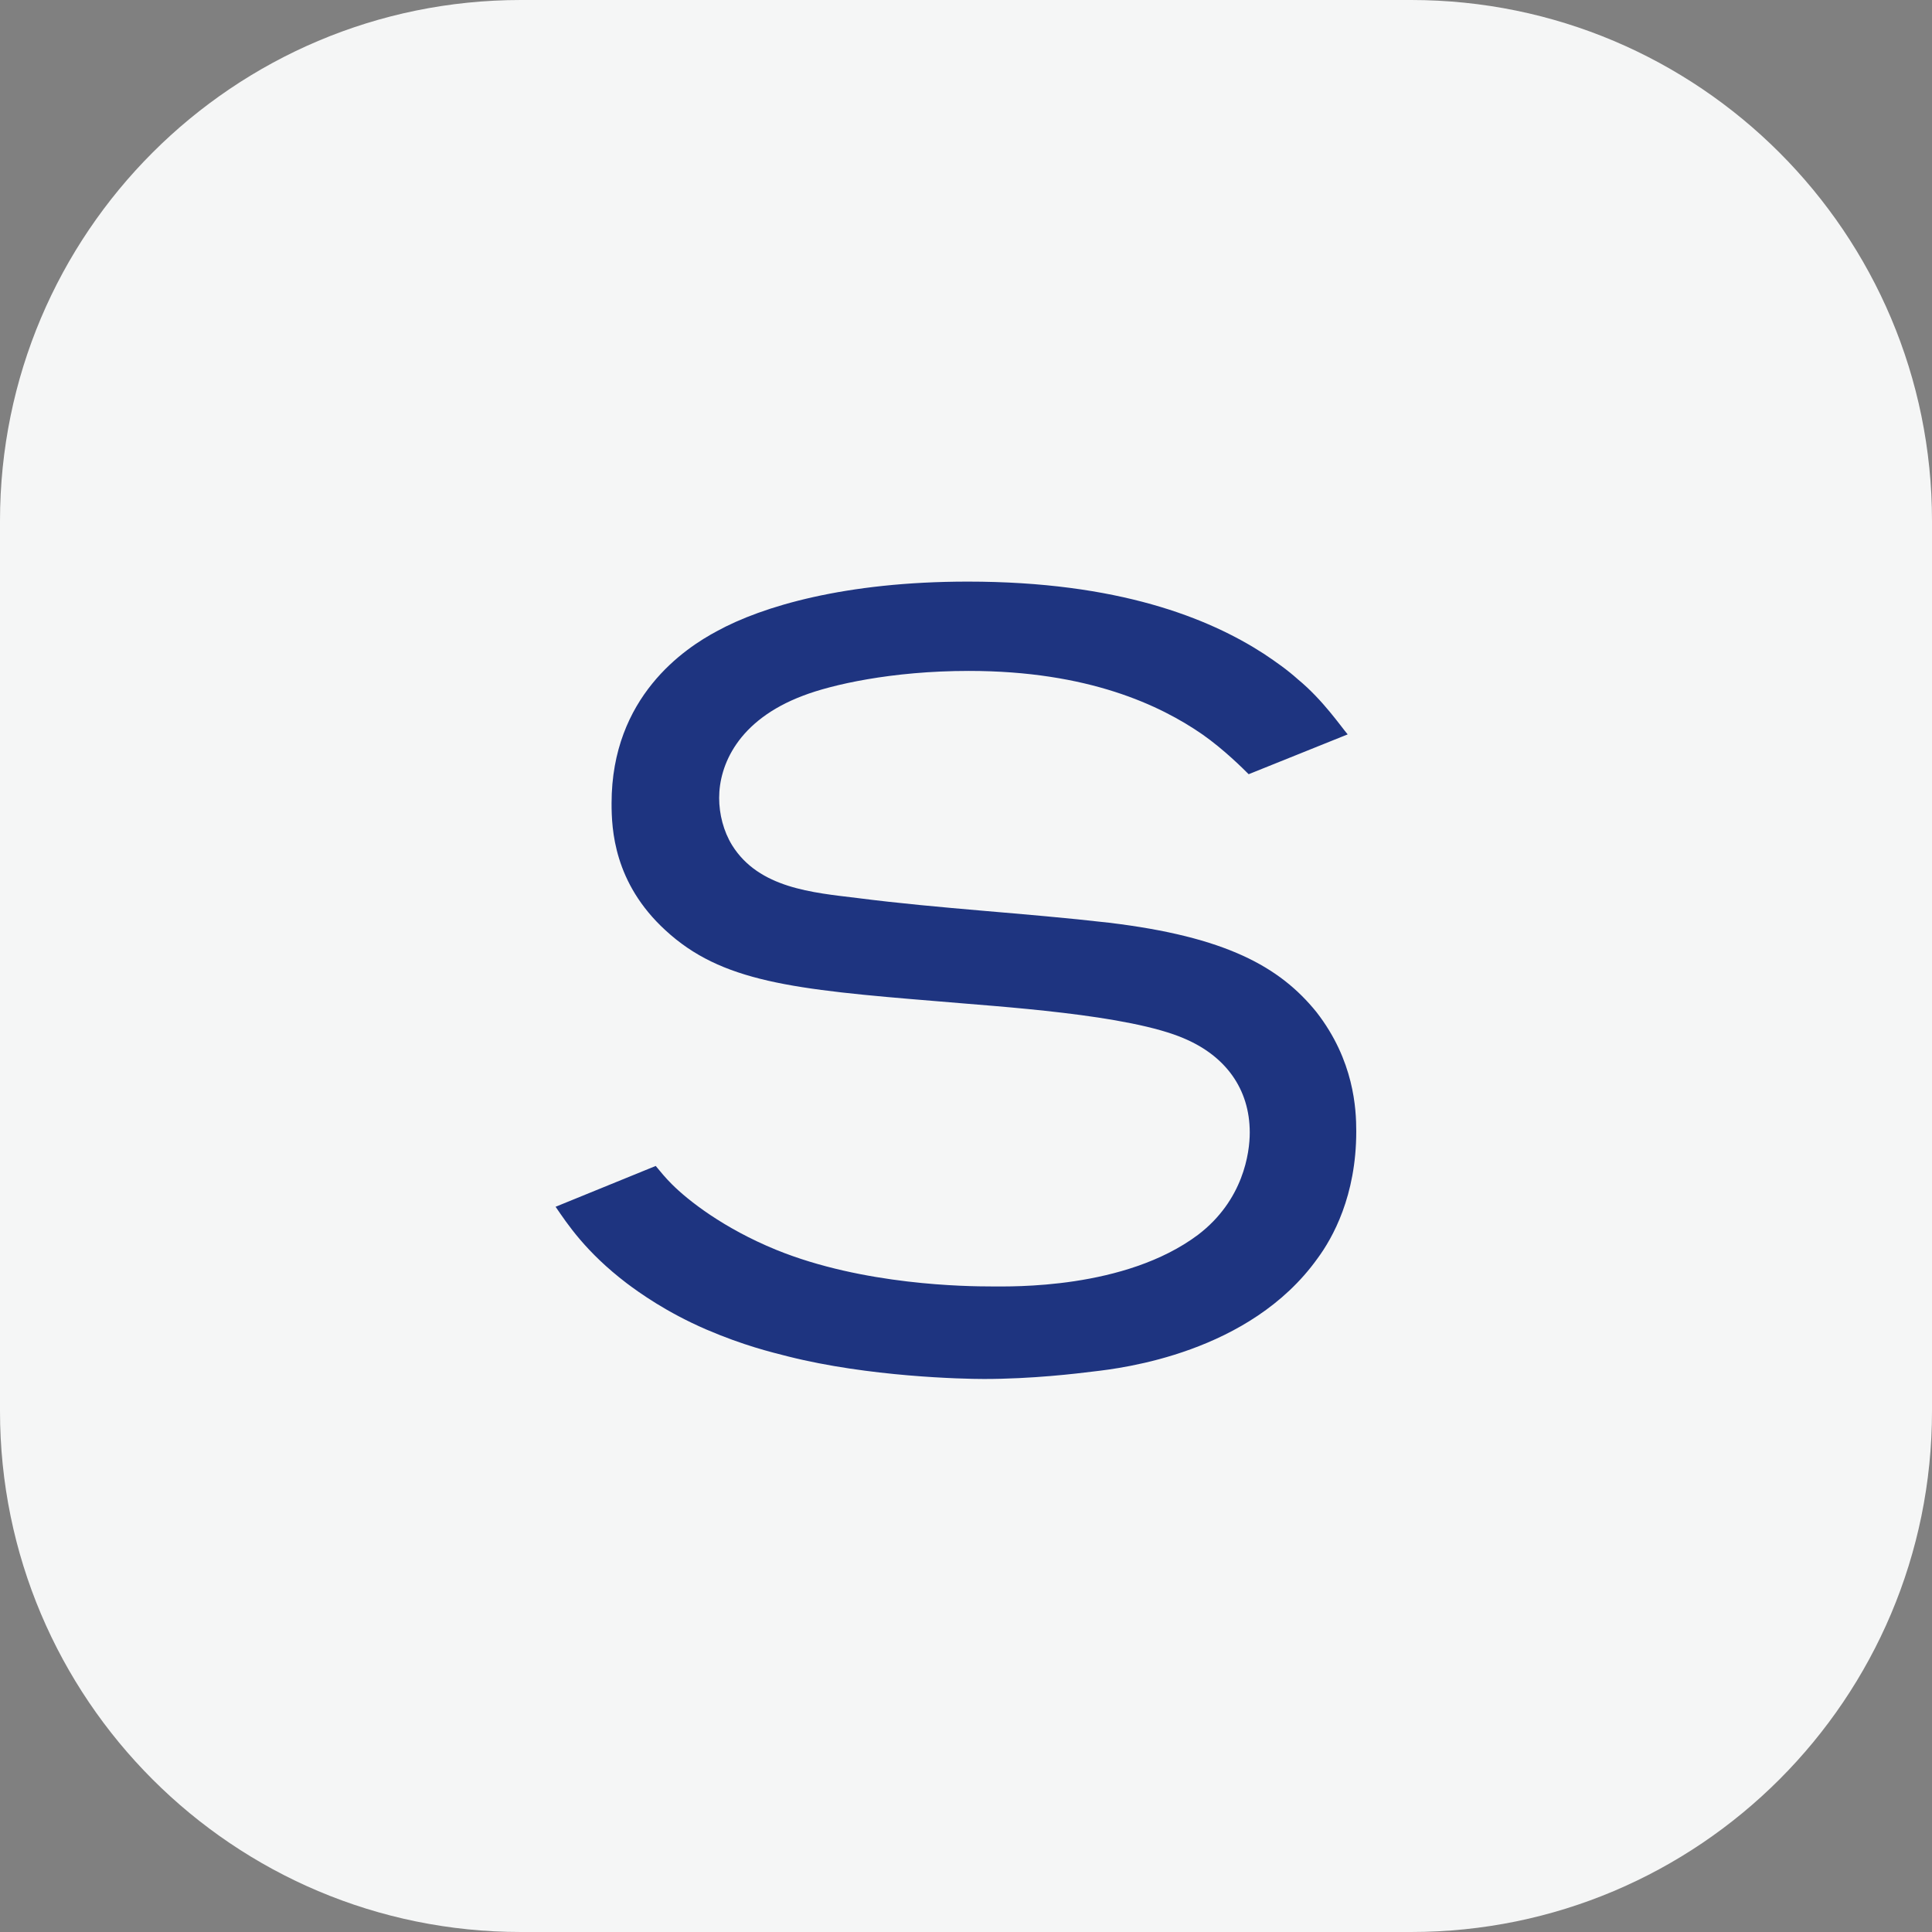 <?xml version="1.0" encoding="UTF-8"?>
<!DOCTYPE svg PUBLIC "-//W3C//DTD SVG 1.1//EN" "http://www.w3.org/Graphics/SVG/1.1/DTD/svg11.dtd">
<svg version="1.1" xmlns="http://www.w3.org/2000/svg" xmlns:xlink="http://www.w3.org/1999/xlink" x="0" y="0" width="146.009" height="146.009" viewBox="0, 0, 146.009, 146.009">
  <rect x="0" y="0" width="146.009" height="146.009" fill="#808080" stroke="none"/>
  <g id="Layer_1">
    <path d="M146.009,106.641 C146.009,128.383 128.383,146.009 106.641,146.009 L39.368,146.009 C17.626,146.009 0,128.383 0,106.641 L0,39.368 C0,17.626 17.626,0 39.368,0 L106.641,0 C128.383,0 146.009,17.626 146.009,39.368 L146.009,106.641 z" fill="#F5F6F6"/>
    <path d="M99.569,95.106 C94.448,102.266 84.768,103.403 82.652,103.647 C81.354,103.808 78.015,104.215 74.357,104.215 C72.735,104.215 65.658,104.051 59.556,102.511 C58.257,102.18 56.221,101.694 53.377,100.475 C50.367,99.173 48.333,97.709 47.357,96.976 C44.265,94.617 42.884,92.503 41.988,91.2 L49.555,88.115 C49.959,88.601 50.285,89.007 50.774,89.493 C51.993,90.715 54.676,92.826 58.661,94.455 C65.249,97.139 73.055,97.221 74.927,97.221 C76.393,97.221 85.013,97.462 90.54,93.319 C93.96,90.716 94.449,87.135 94.449,85.591 C94.449,82.255 92.579,79.817 89.569,78.515 C85.337,76.645 75.416,76.076 70.863,75.671 C59.881,74.775 54.515,74.206 50.287,70.302 C46.385,66.723 46.219,62.656 46.219,60.708 C46.219,52.656 51.75,48.994 54.191,47.694 C57.605,45.824 63.869,43.954 73.14,43.954 C84.526,43.954 91.358,46.72 95.504,49.402 C96.478,50.053 97.29,50.624 98.107,51.357 C99.977,52.897 101.358,54.933 101.85,55.5 L94.367,58.51 C93.96,58.103 92.497,56.64 90.868,55.5 C87.696,53.307 82.248,50.704 73.221,50.704 C67.363,50.704 62.81,51.76 60.695,52.574 C55.733,54.444 54.349,57.859 54.349,60.302 C54.349,61.521 54.677,62.823 55.33,63.88 C57.359,67.131 61.429,67.458 64.764,67.864 C71.104,68.678 77.447,69.001 83.793,69.732 C92.654,70.792 96.722,73.068 99.488,76.484 C102.336,80.145 102.498,83.805 102.498,85.511 C102.497,90.389 100.709,93.563 99.569,95.106" fill="#1E3480"/>
  </g>
</svg>
